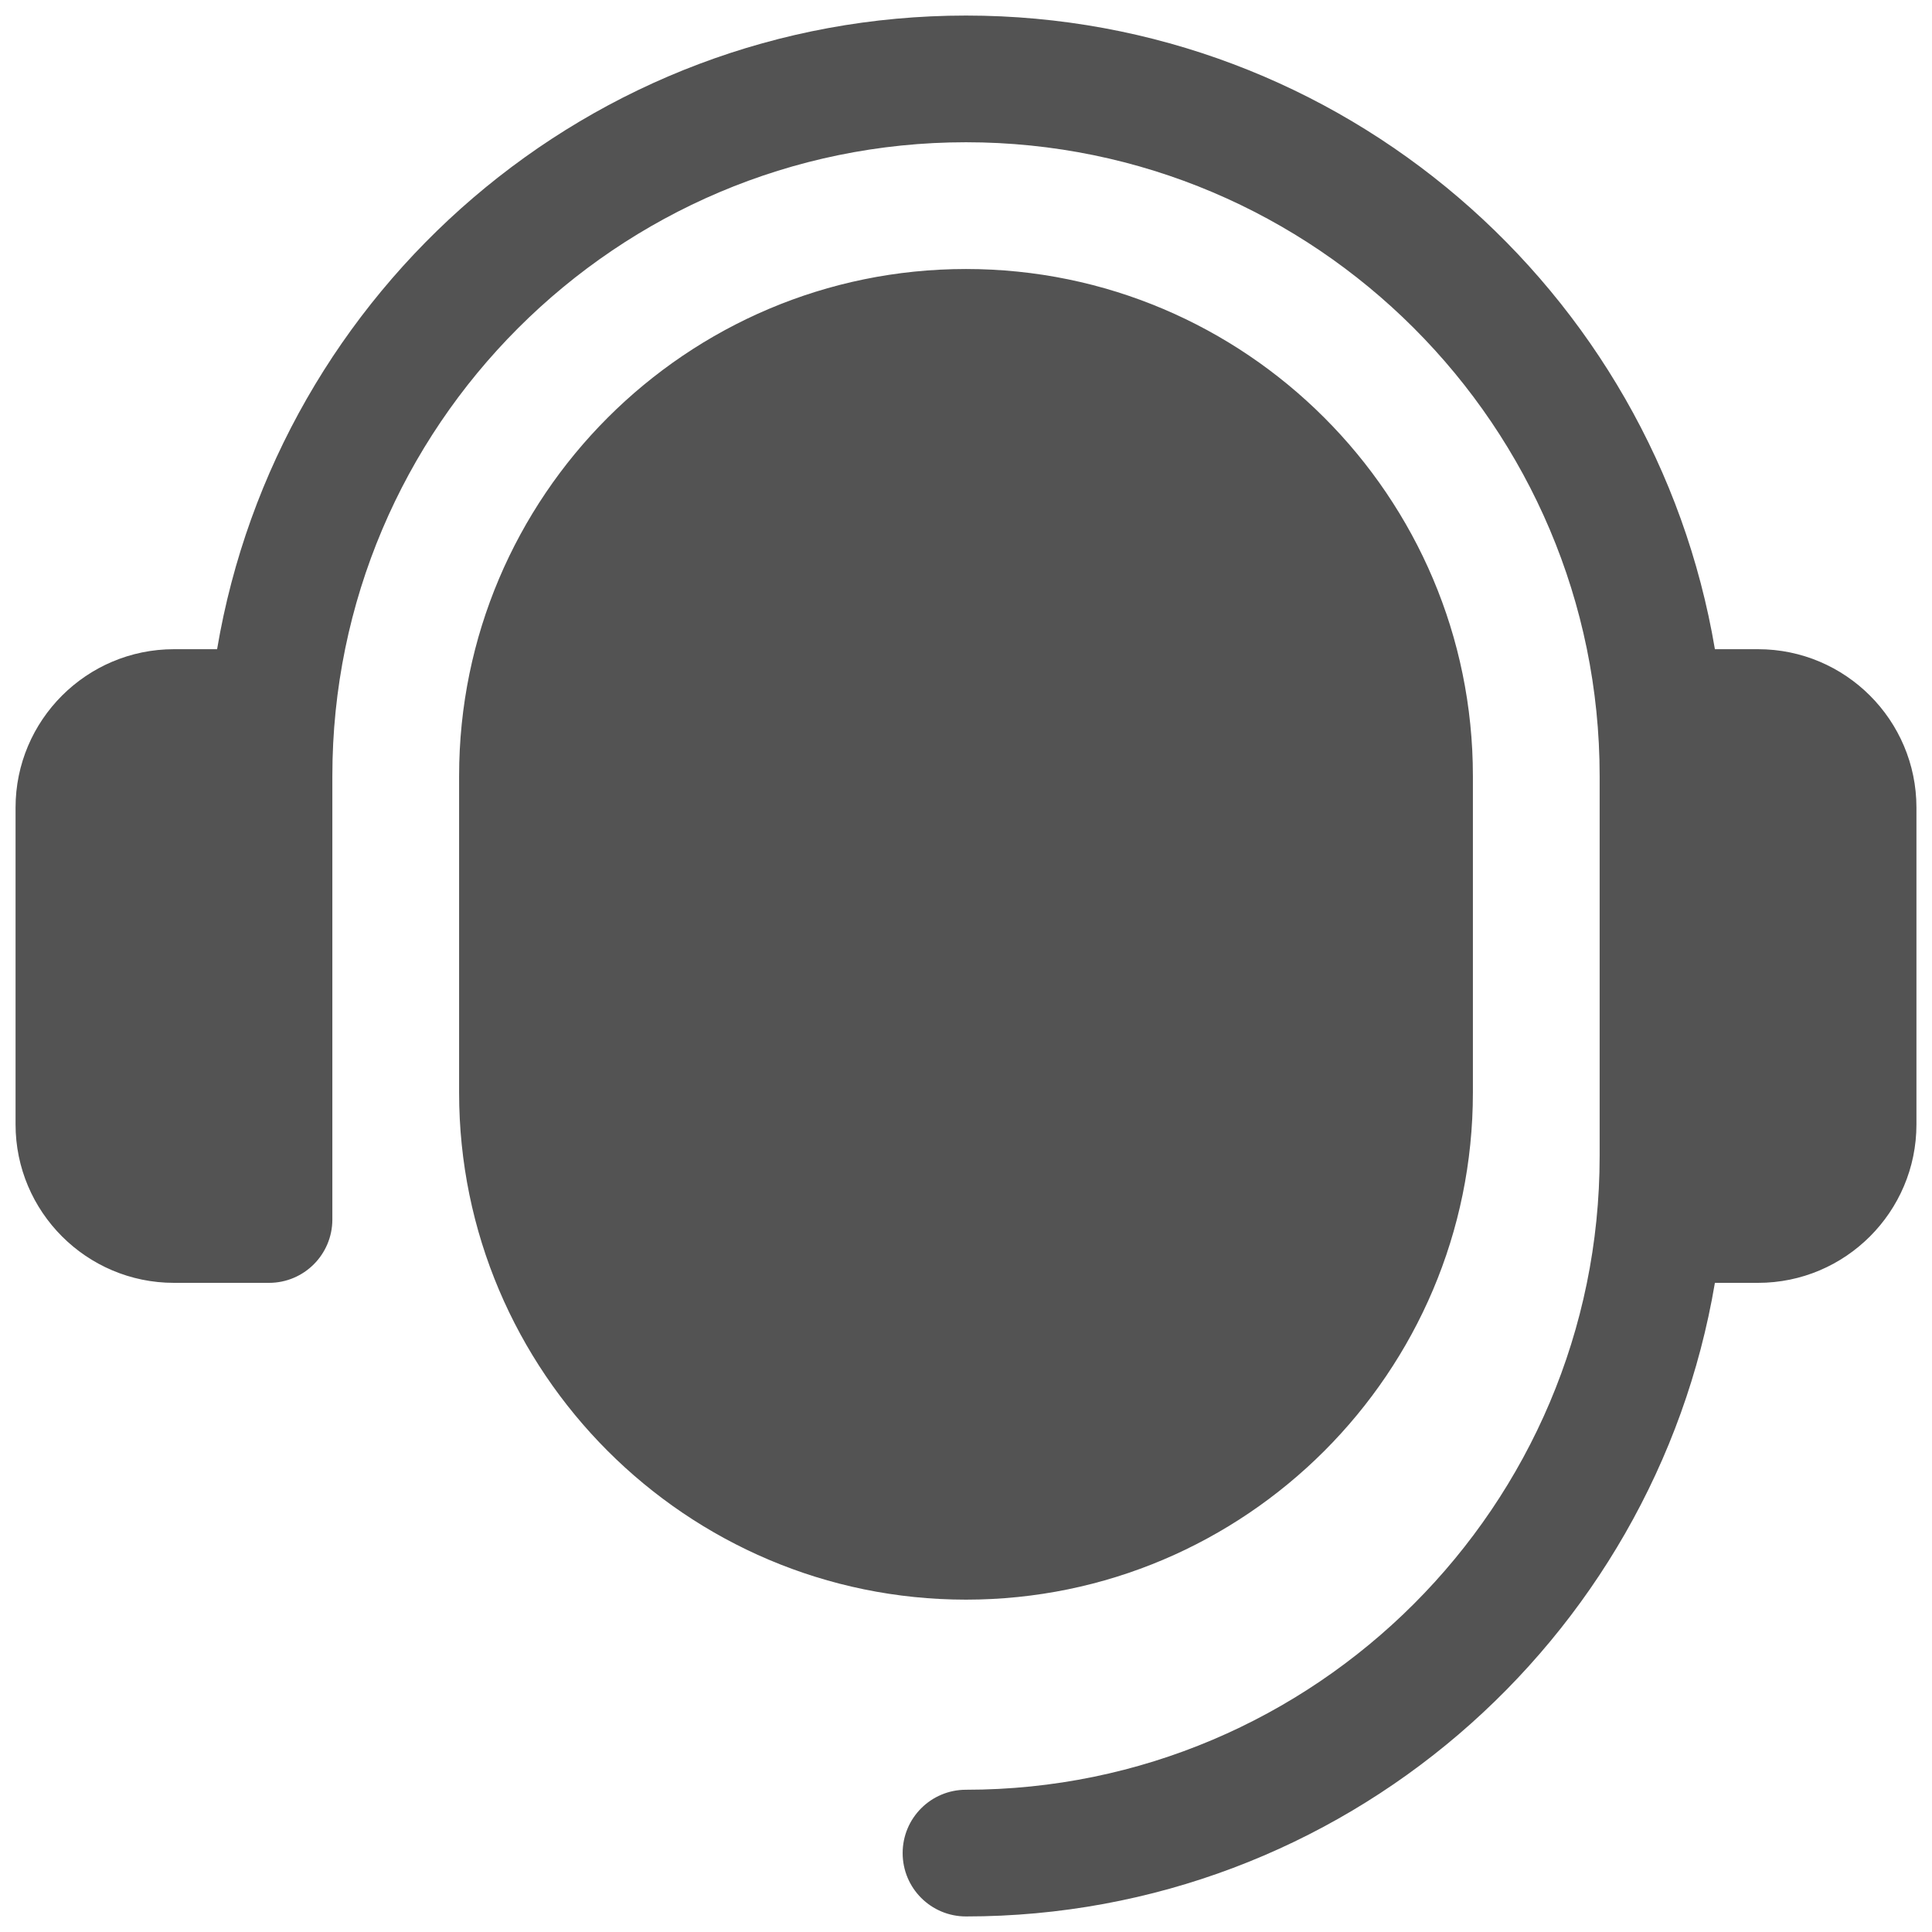 <svg width="38" height="38" viewBox="0 0 38 38" fill="none" xmlns="http://www.w3.org/2000/svg">
<path d="M37.694 15.884V22.116C37.694 23.834 36.297 25.232 34.579 25.232H33.73C32.539 32.293 26.396 37.694 19 37.694C18.311 37.694 17.754 37.137 17.754 36.448C17.754 35.759 18.311 35.202 19 35.202C25.872 35.202 31.463 29.611 31.463 22.739V15.261C31.463 8.39 25.872 2.798 19 2.798C12.128 2.798 6.537 8.39 6.537 15.261V23.985C6.537 24.674 5.98 25.232 5.291 25.232H3.421C1.703 25.232 0.306 23.834 0.306 22.116V15.884C0.306 14.166 1.703 12.769 3.421 12.769H4.27C5.461 5.707 11.604 0.306 19 0.306C26.396 0.306 32.539 5.707 33.73 12.769H34.579C36.297 12.769 37.694 14.166 37.694 15.884ZM19 5.291C13.502 5.291 9.03 9.764 9.03 15.261V21.493C9.03 26.99 13.502 31.463 19 31.463C24.498 31.463 28.97 26.99 28.97 21.493V15.261C28.97 9.764 24.498 5.291 19 5.291Z" fill="#535353"/>
</svg>
